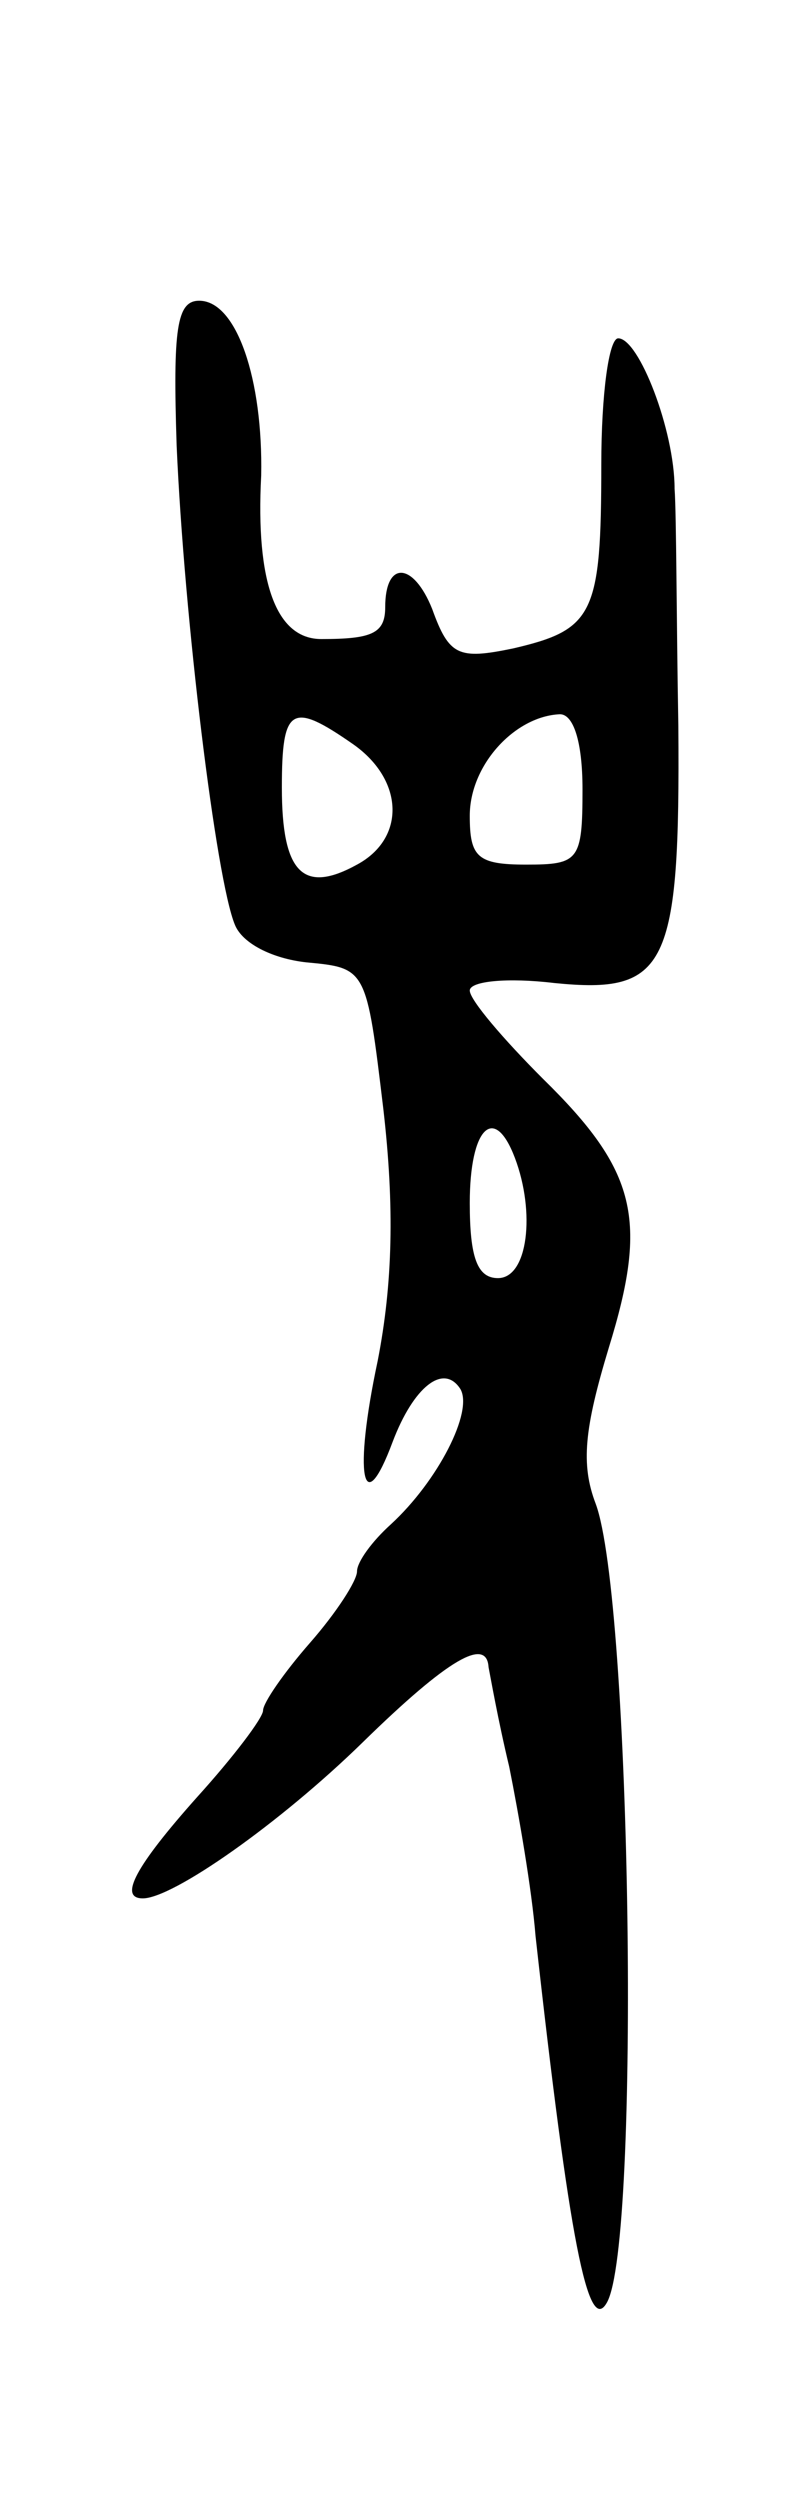 <svg version="1.0" xmlns="http://www.w3.org/2000/svg"
 width="43pt" height="133pt" viewBox="0 0 43 133"
 preserveAspectRatio="xMidYMid meet">
<g transform="translate(0,133) scale(0.1,-0.1)"
fill="#000000" stroke="none">
<path d="M94 1093 c4 -92 21 -231 31 -255 4 -10 20 -18 38 -20 32 -3 32 -3 41
-78 6 -52 5 -93 -3 -134 -13 -61 -8 -86 8 -43 11 29 27 42 36 28 7 -12 -12
-49 -37 -72 -10 -9 -18 -20 -18 -25 0 -5 -11 -22 -25 -38 -14 -16 -25 -32 -25
-36 0 -4 -16 -25 -35 -46 -33 -37 -42 -54 -29 -54 16 0 73 40 117 83 46 45 66
56 67 40 1 -5 5 -28 11 -53 5 -25 12 -65 14 -90 18 -162 28 -213 38 -195 18
32 13 374 -6 425 -8 21 -6 40 7 83 21 68 15 94 -35 143 -21 21 -39 42 -39 47
0 5 20 7 45 4 60 -6 67 8 66 137 -1 55 -1 112 -2 126 0 31 -19 80 -30 80 -5 0
-9 -30 -9 -67 0 -80 -4 -88 -47 -98 -29 -6 -34 -4 -43 21 -10 25 -25 26 -25 1
0 -14 -7 -17 -34 -17 -24 0 -35 30 -32 87 1 51 -13 93 -33 93 -12 0 -14 -15
-12 -77z m94 -159 c27 -19 28 -50 2 -64 -29 -16 -40 -4 -40 41 0 43 5 46 38
23z m122 -24 c0 -38 -2 -40 -30 -40 -26 0 -30 4 -30 26 0 27 24 53 48 54 7 0
12 -14 12 -40z m-36 -196 c11 -29 7 -64 -9 -64 -11 0 -15 11 -15 40 0 40 13
53 24 24z"/>
</g>
</svg>
